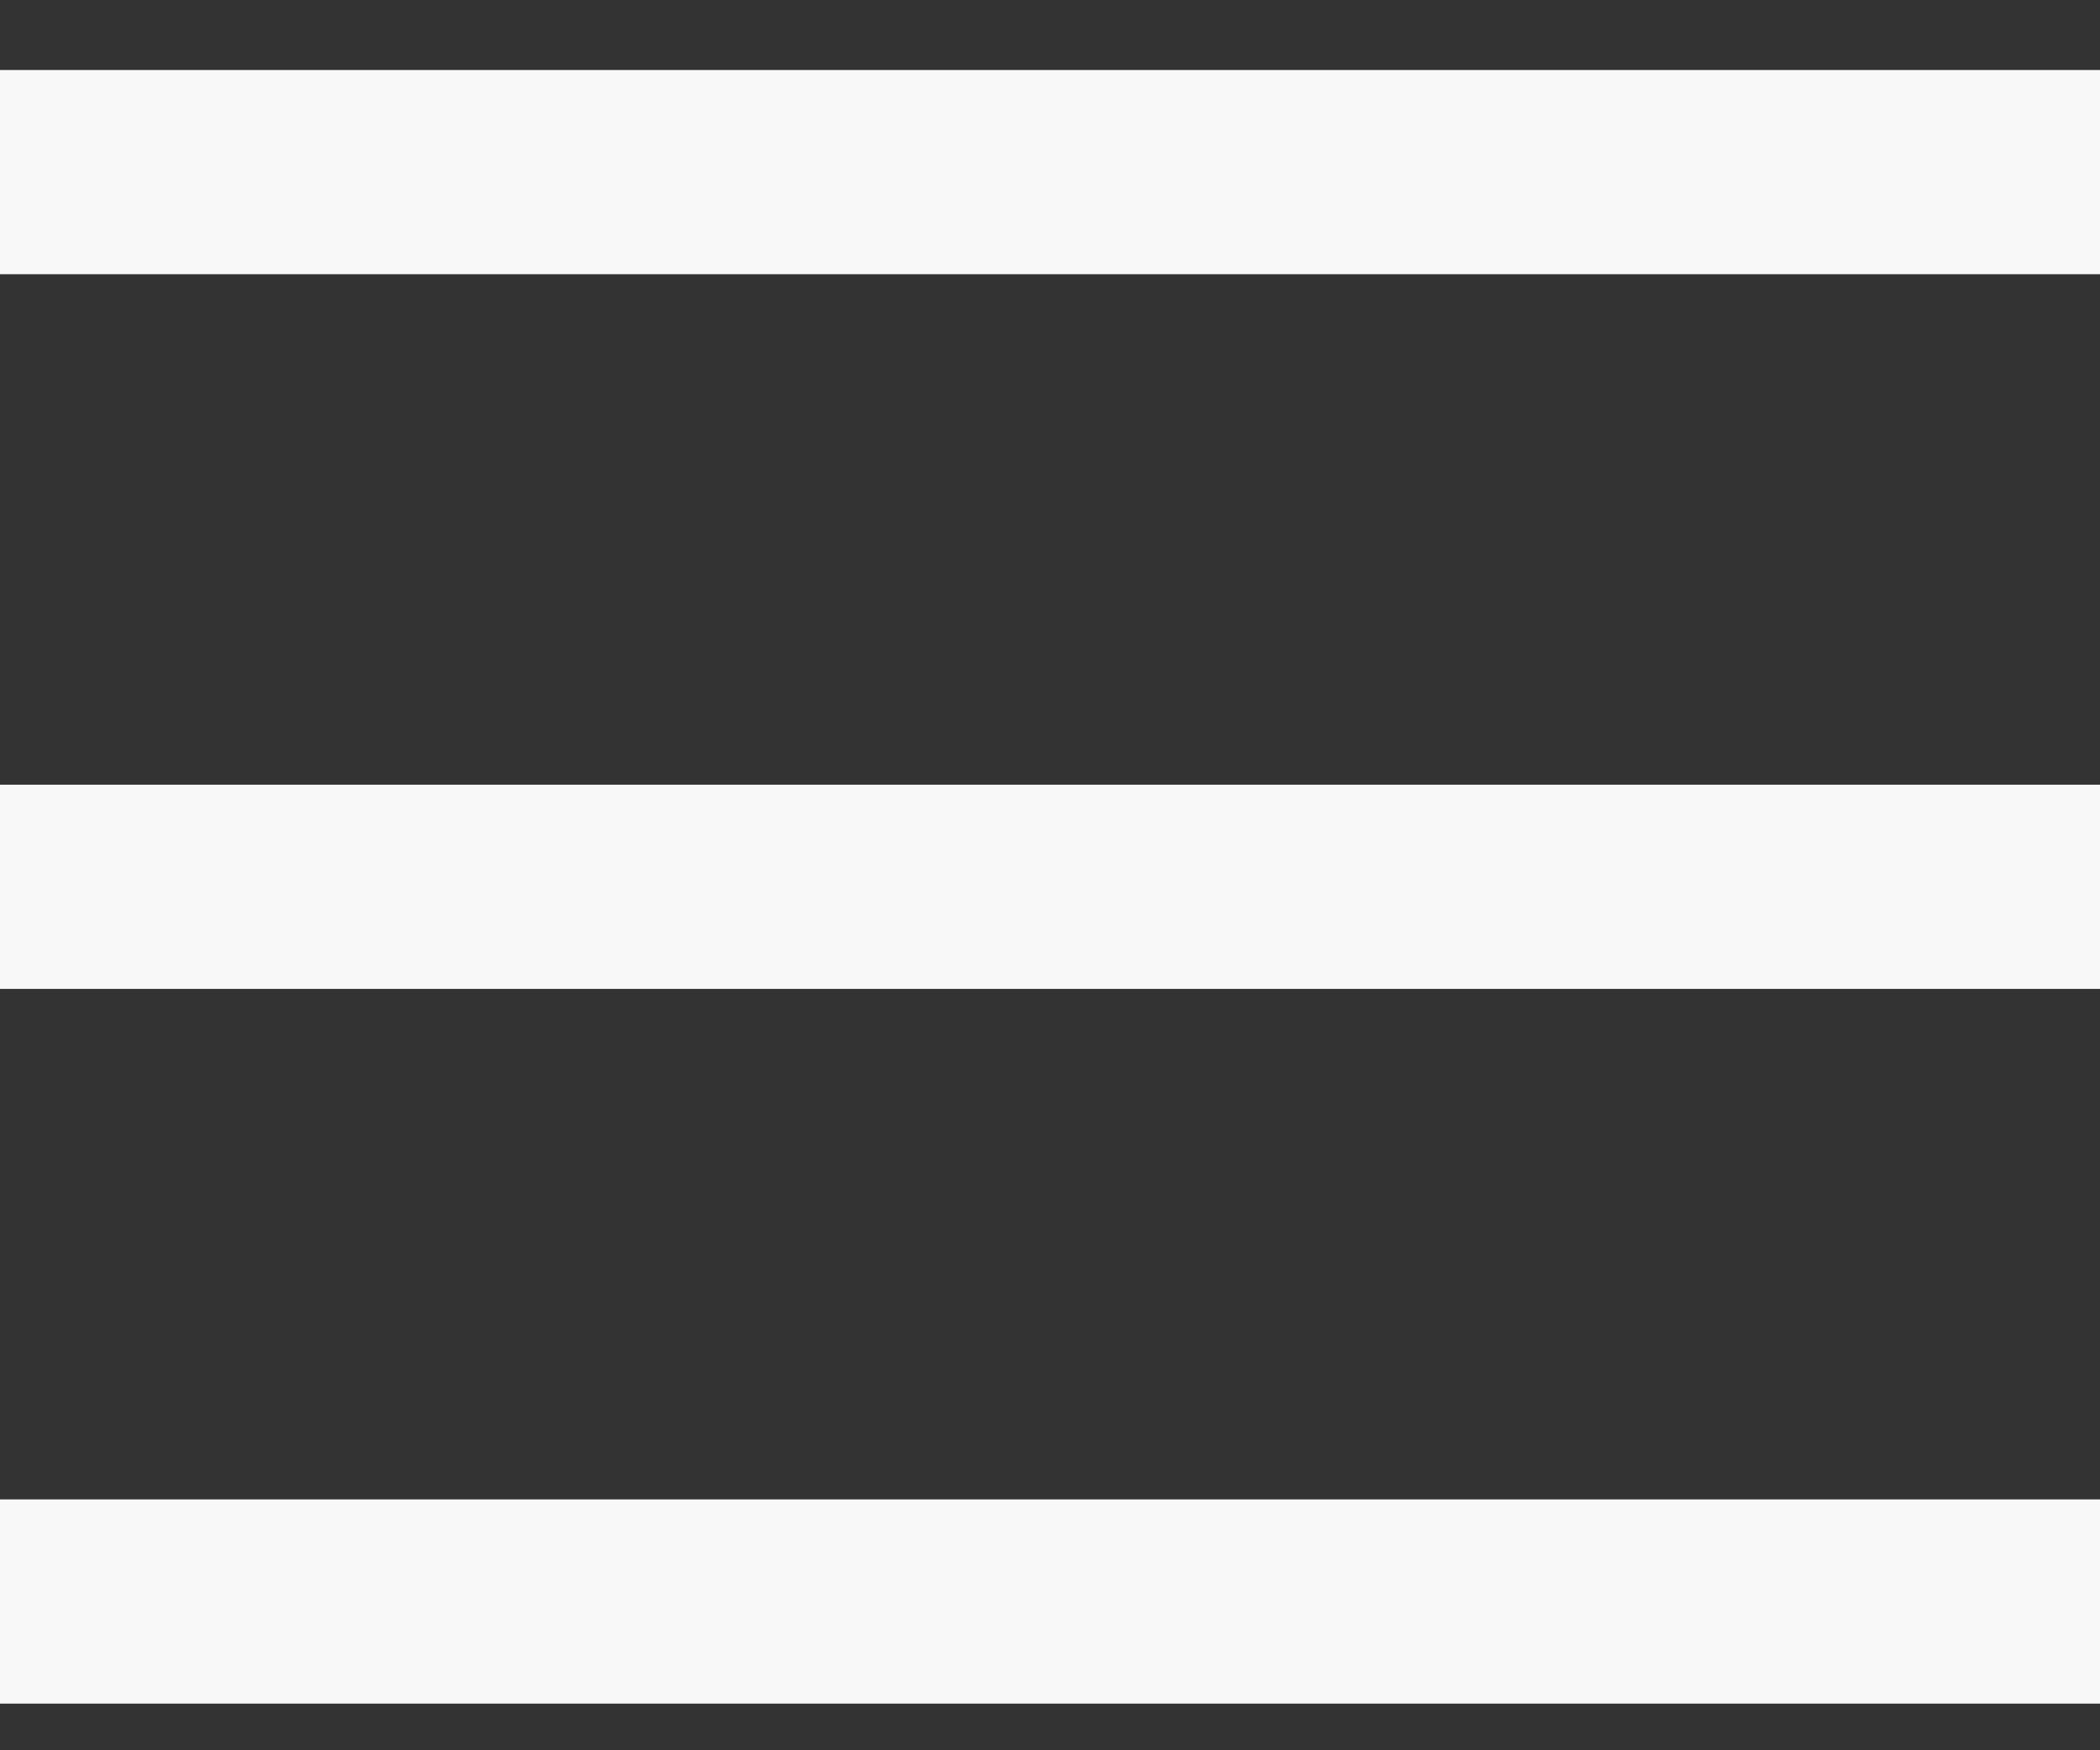 <svg width="18" height="15" viewBox="0 0 18 15" fill="none" xmlns="http://www.w3.org/2000/svg">
<rect x="0" y="0" width="18" height="15" fill="#333333" stroke="none"/>
<path d="M0 14.6V12.85H18V14.6H0ZM0 8.475V6.725H18V8.475H0ZM0 2.35V0.6H18V2.35H0Z" fill="#F8F8F8"/>
</svg>
